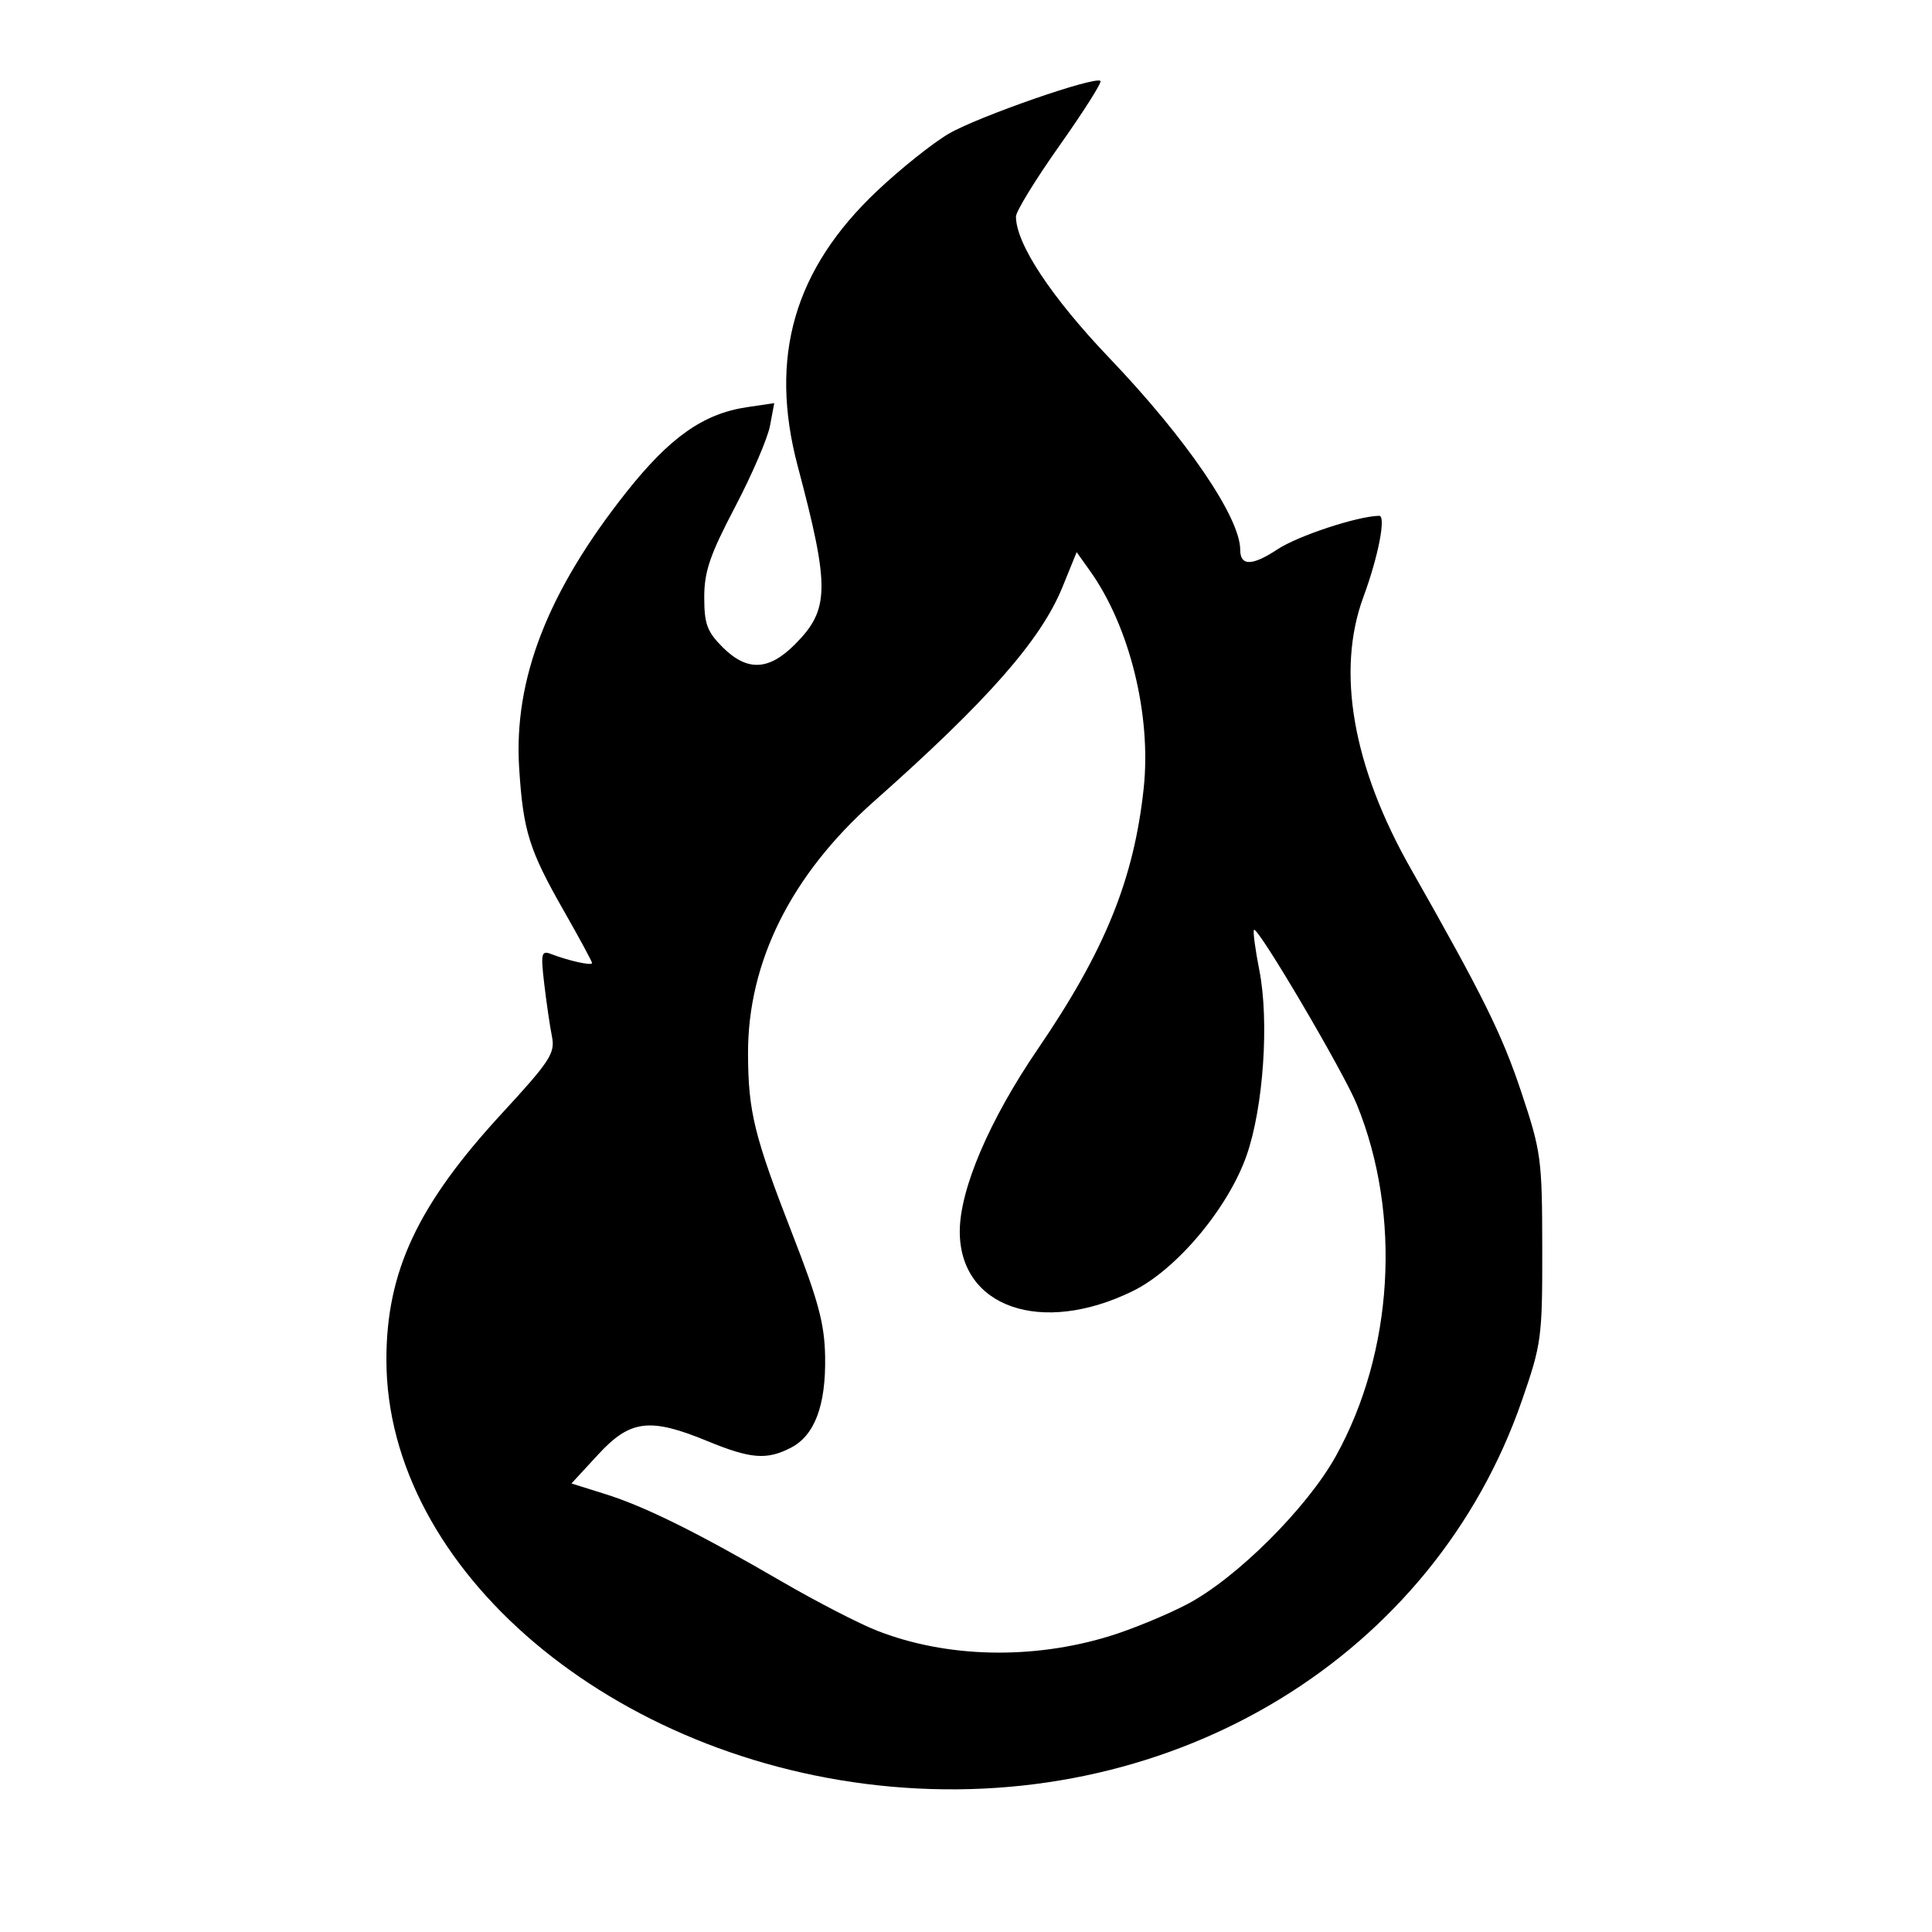 <?xml version="1.0" encoding="UTF-8" standalone="no"?>
<!-- Created with Inkscape (http://www.inkscape.org/) -->

<svg
   xmlns:dc="http://purl.org/dc/elements/1.1/"
   xmlns:cc="http://creativecommons.org/ns#"
   xmlns:rdf="http://www.w3.org/1999/02/22-rdf-syntax-ns#"
   xmlns:svg="http://www.w3.org/2000/svg"
   xmlns="http://www.w3.org/2000/svg"
   xmlns:sodipodi="http://sodipodi.sourceforge.net/DTD/sodipodi-0.dtd"
   xmlns:inkscape="http://www.inkscape.org/namespaces/inkscape"
   version="1.1"
   id="svg36"
   width="310"
   height="310"
   viewBox="0 0 310 310"
   sodipodi:docname="icon-fire.svg"
   inkscape:version="0.92.4 (5da689c313, 2019-01-14)">
  <defs
     id="defs40" />
  <sodipodi:namedview
     pagecolor="#ffffff"
     bordercolor="#666666"
     borderopacity="1"
     objecttolerance="10"
     gridtolerance="10"
     guidetolerance="10"
     inkscape:pageopacity="0"
     inkscape:pageshadow="2"
     inkscape:window-width="806"
     inkscape:window-height="480"
     id="namedview38"
     showgrid="false"
     inkscape:zoom="0.76129032"
     inkscape:cx="155"
     inkscape:cy="155"
     inkscape:window-x="0"
     inkscape:window-y="0"
     inkscape:window-maximized="0"
     inkscape:current-layer="svg36" />
  <path
     d="M 143,286.678 C 98.397,282.697 62,251.912 62,218.17 c 0,-14.151 5.014,-24.848 18.509,-39.491 7.769,-8.43 8.59,-9.689 8.056,-12.357 -0.327,-1.634 -0.883,-5.432 -1.237,-8.44 -0.58,-4.938 -0.473,-5.405 1.107,-4.799 2.864,1.099 6.564,1.912 6.564,1.442 0,-0.241 -2.033,-4.002 -4.518,-8.358 -5.588,-9.795 -6.536,-12.825 -7.178,-22.921 -0.904,-14.219 4.543,-28.271 17.125,-44.183 7.026,-8.885 12.408,-12.687 19.438,-13.73 l 4.367,-0.648 -0.683,3.642 c -0.376,2.003 -2.903,7.873 -5.617,13.045 C 113.91,89.04 113,91.709 113,95.837 c 0,4.262 0.462,5.524 2.923,7.985 3.932,3.932 7.387,3.813 11.598,-0.398 5.609,-5.609 5.668,-9.075 0.48,-28.619 -4.655,-17.54 -0.593,-31.599 12.772,-44.207 3.736,-3.525 8.88,-7.632 11.431,-9.127 4.682,-2.744 23.545,-9.308 24.372,-8.482 0.246,0.246 -2.705,4.904 -6.557,10.351 -3.852,5.448 -7.003,10.58 -7.002,11.405 0.004,4.377 5.66,12.931 15.061,22.778 C 190.401,70.429 199,83.047 199,88.221 c 0,2.628 1.92,2.607 5.961,-0.068 3.284,-2.173 12.825,-5.322 16.334,-5.391 1.137,-0.022 -0.138,6.555 -2.517,12.984 -4.409,11.915 -1.748,27.199 7.6,43.657 11.571,20.371 14.631,26.557 17.728,35.843 3.182,9.54 3.337,10.69 3.356,25 0.02,14.399 -0.111,15.38 -3.272,24.5 C 230.043,265.563 188.855,290.771 143,286.678 Z m 34.983,-24.135 c 3.584,-1.096 9.217,-3.412 12.517,-5.145 7.898,-4.15 19.235,-15.444 23.844,-23.754 9.258,-16.691 10.576,-38.695 3.379,-56.399 -2.136,-5.254 -15.91,-28.647 -16.512,-28.044 -0.193,0.193 0.193,3.109 0.856,6.481 1.604,8.153 0.661,21.945 -2.029,29.672 -2.948,8.469 -11.246,18.367 -18.284,21.81 C 167.119,214.325 154,209.804 154,197.6 c 0,-6.783 4.756,-17.899 12.529,-29.285 10.771,-15.777 15.418,-27.223 16.982,-41.825 1.257,-11.739 -2.248,-25.948 -8.601,-34.87 l -2.154,-3.026 -2.275,5.597 c -3.457,8.507 -12.021,18.246 -30.221,34.372 -13.294,11.779 -20.285,25.778 -20.235,40.522 0.032,9.309 0.988,13.188 7.151,29.017 4.165,10.697 5.137,14.354 5.221,19.644 0.124,7.79 -1.683,12.58 -5.488,14.547 -3.878,2.005 -6.449,1.801 -13.409,-1.066 -9.237,-3.805 -12.382,-3.417 -17.525,2.162 l -4.28,4.643 5.402,1.692 c 6.401,2.005 14.74,6.137 28.402,14.073 5.5,3.195 12.354,6.73 15.23,7.856 11.128,4.357 24.847,4.685 37.253,0.89 z"
     id="path46"
     inkscape:connector-curvature="0" />
</svg>
